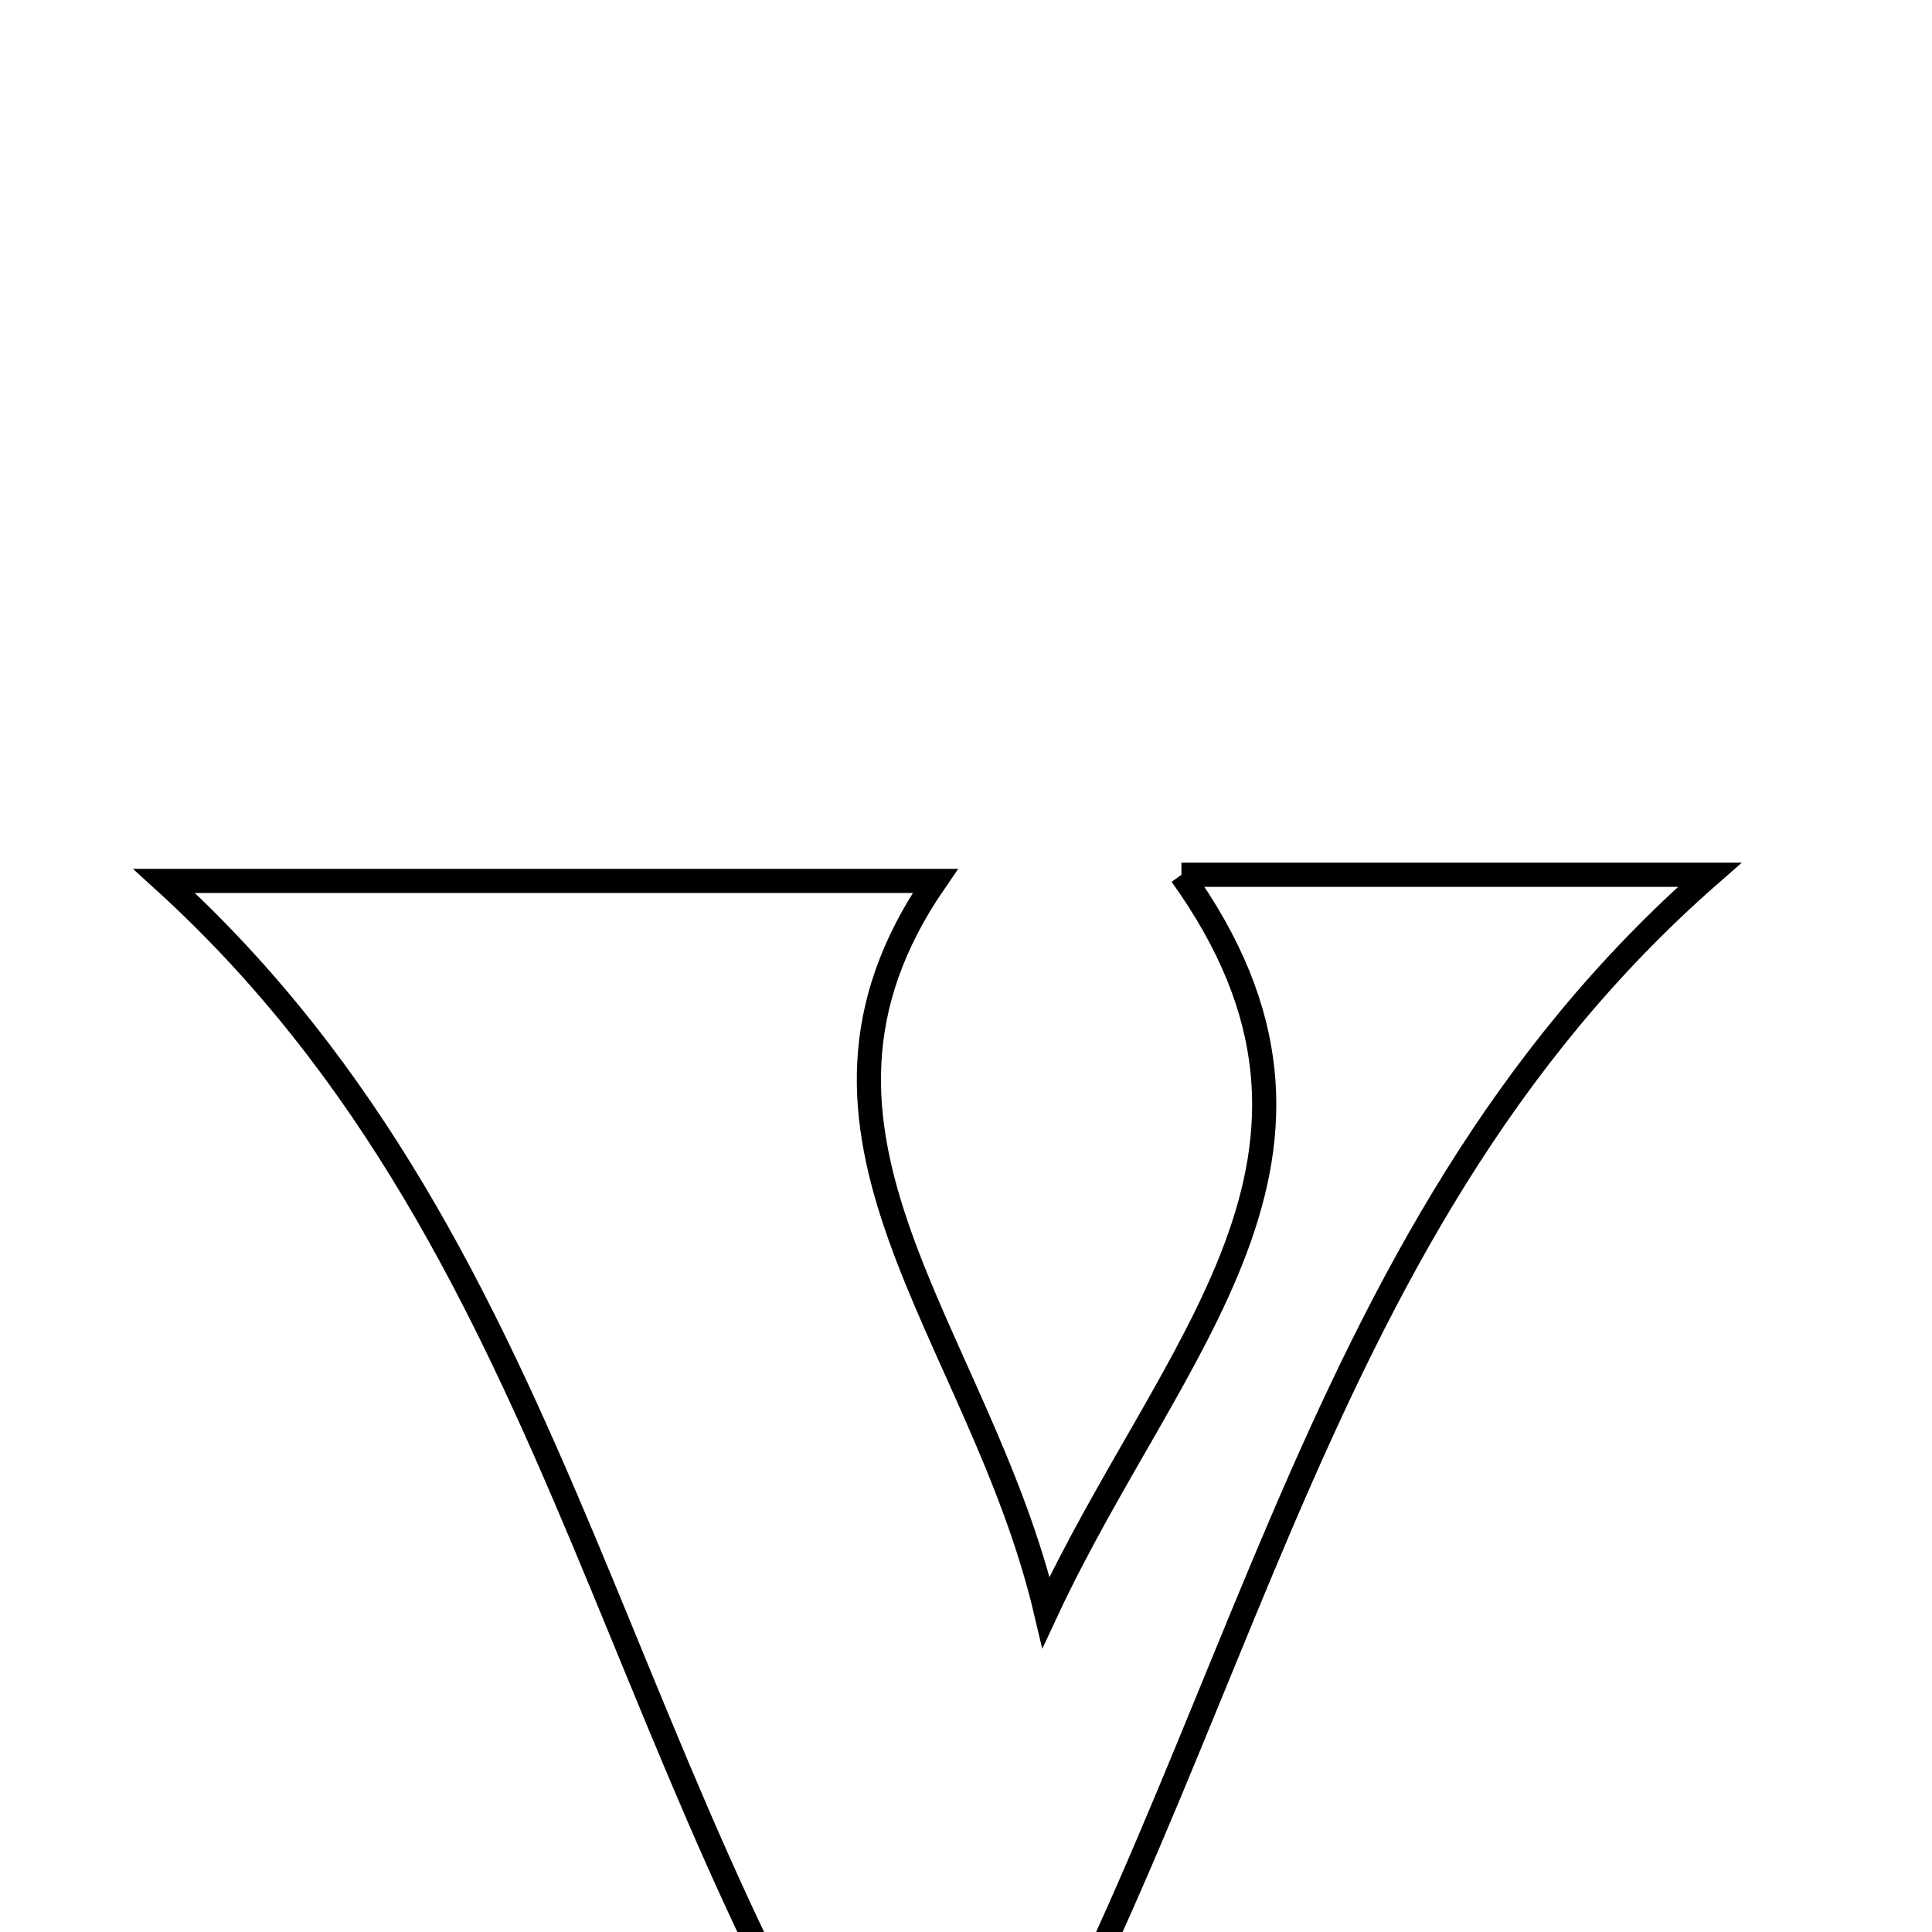 <svg xmlns="http://www.w3.org/2000/svg" viewBox="0.0 0.0 24.0 24.0" height="200px" width="200px"><path fill="none" stroke="black" stroke-width=".3" stroke-opacity="1.0"  filling="0" d="M14.676 10.867 C16.934 10.867 18.941 10.867 21.238 10.867 C16.052 15.409 15.43 22.082 11.659 28.006 C7.586 22.437 7.188 15.627 2.039 10.943 C5.435 10.943 8.447 10.943 11.618 10.943 C9.442 14.097 12.169 16.529 12.994 20.027 C14.546 16.699 17.167 14.34 14.676 10.867"></path></svg>
